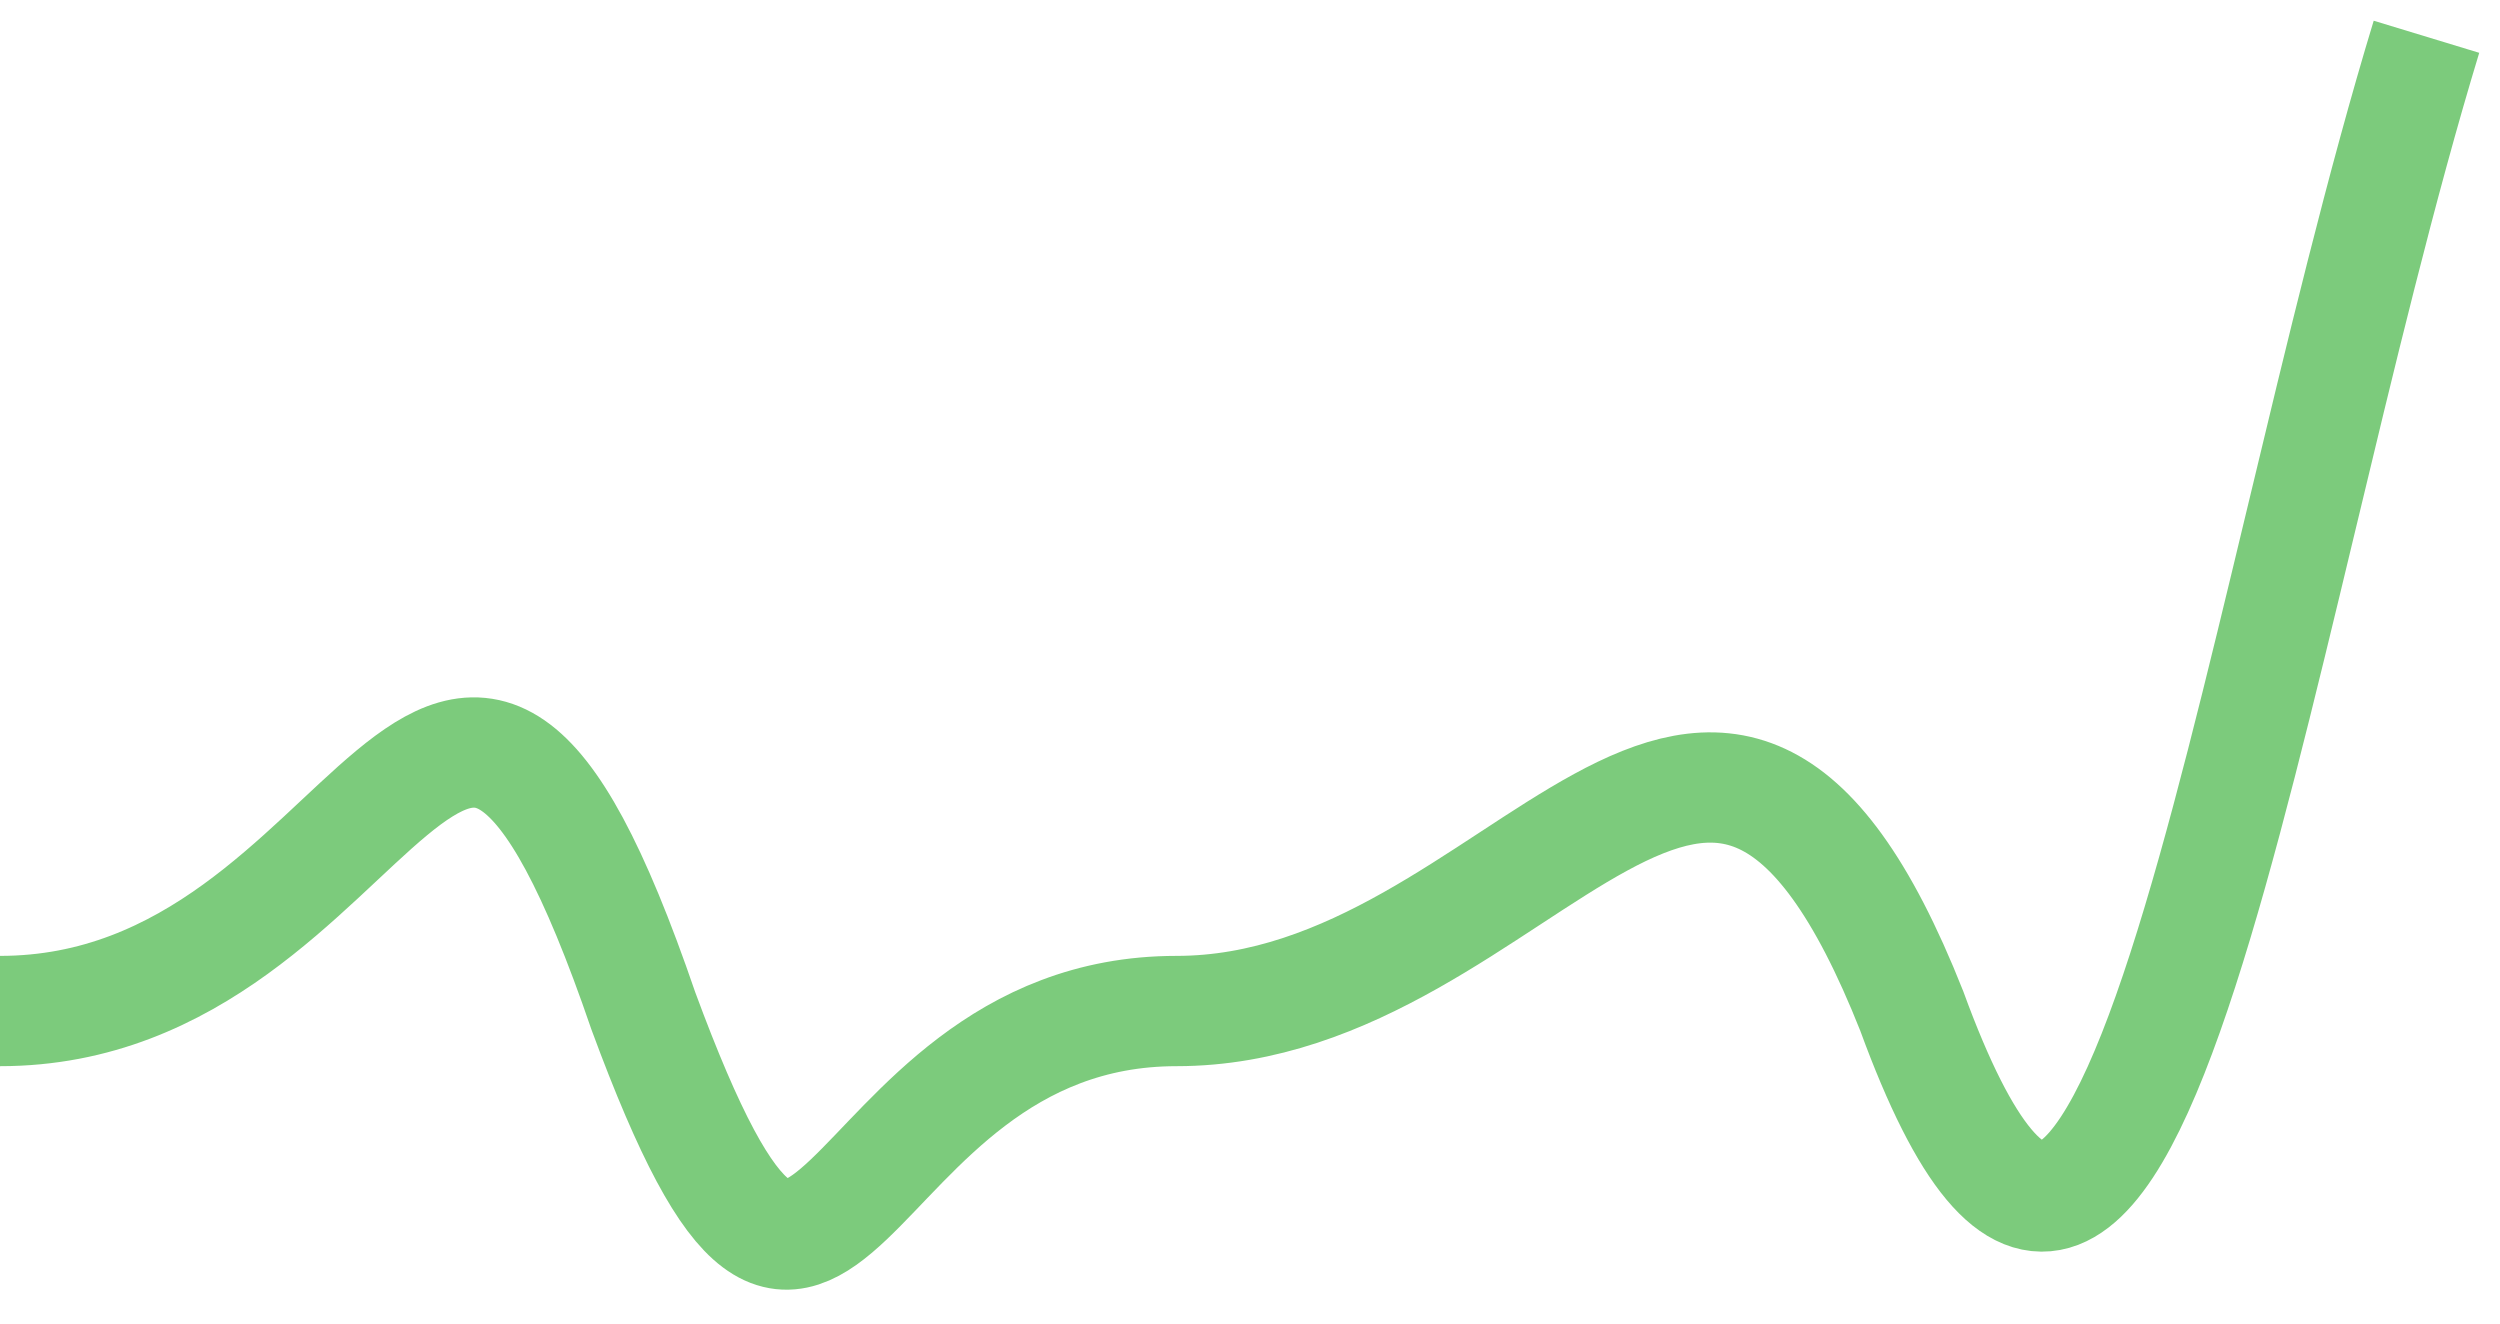 <svg width="68" height="36" viewBox="0 0 68 36" fill="none" xmlns="http://www.w3.org/2000/svg">
<path d="M0 27.5C10.5 27.5 12.083 11.678 17.5 27.5C22.55 41.18 22.5 27.5 32 27.5C41.5 27.5 46.583 13.82 52 27.5C57.911 43.678 61.078 17.178 66 1" stroke="#5CBE5B" stroke-opacity="0.8" stroke-width="3"/>
</svg>
